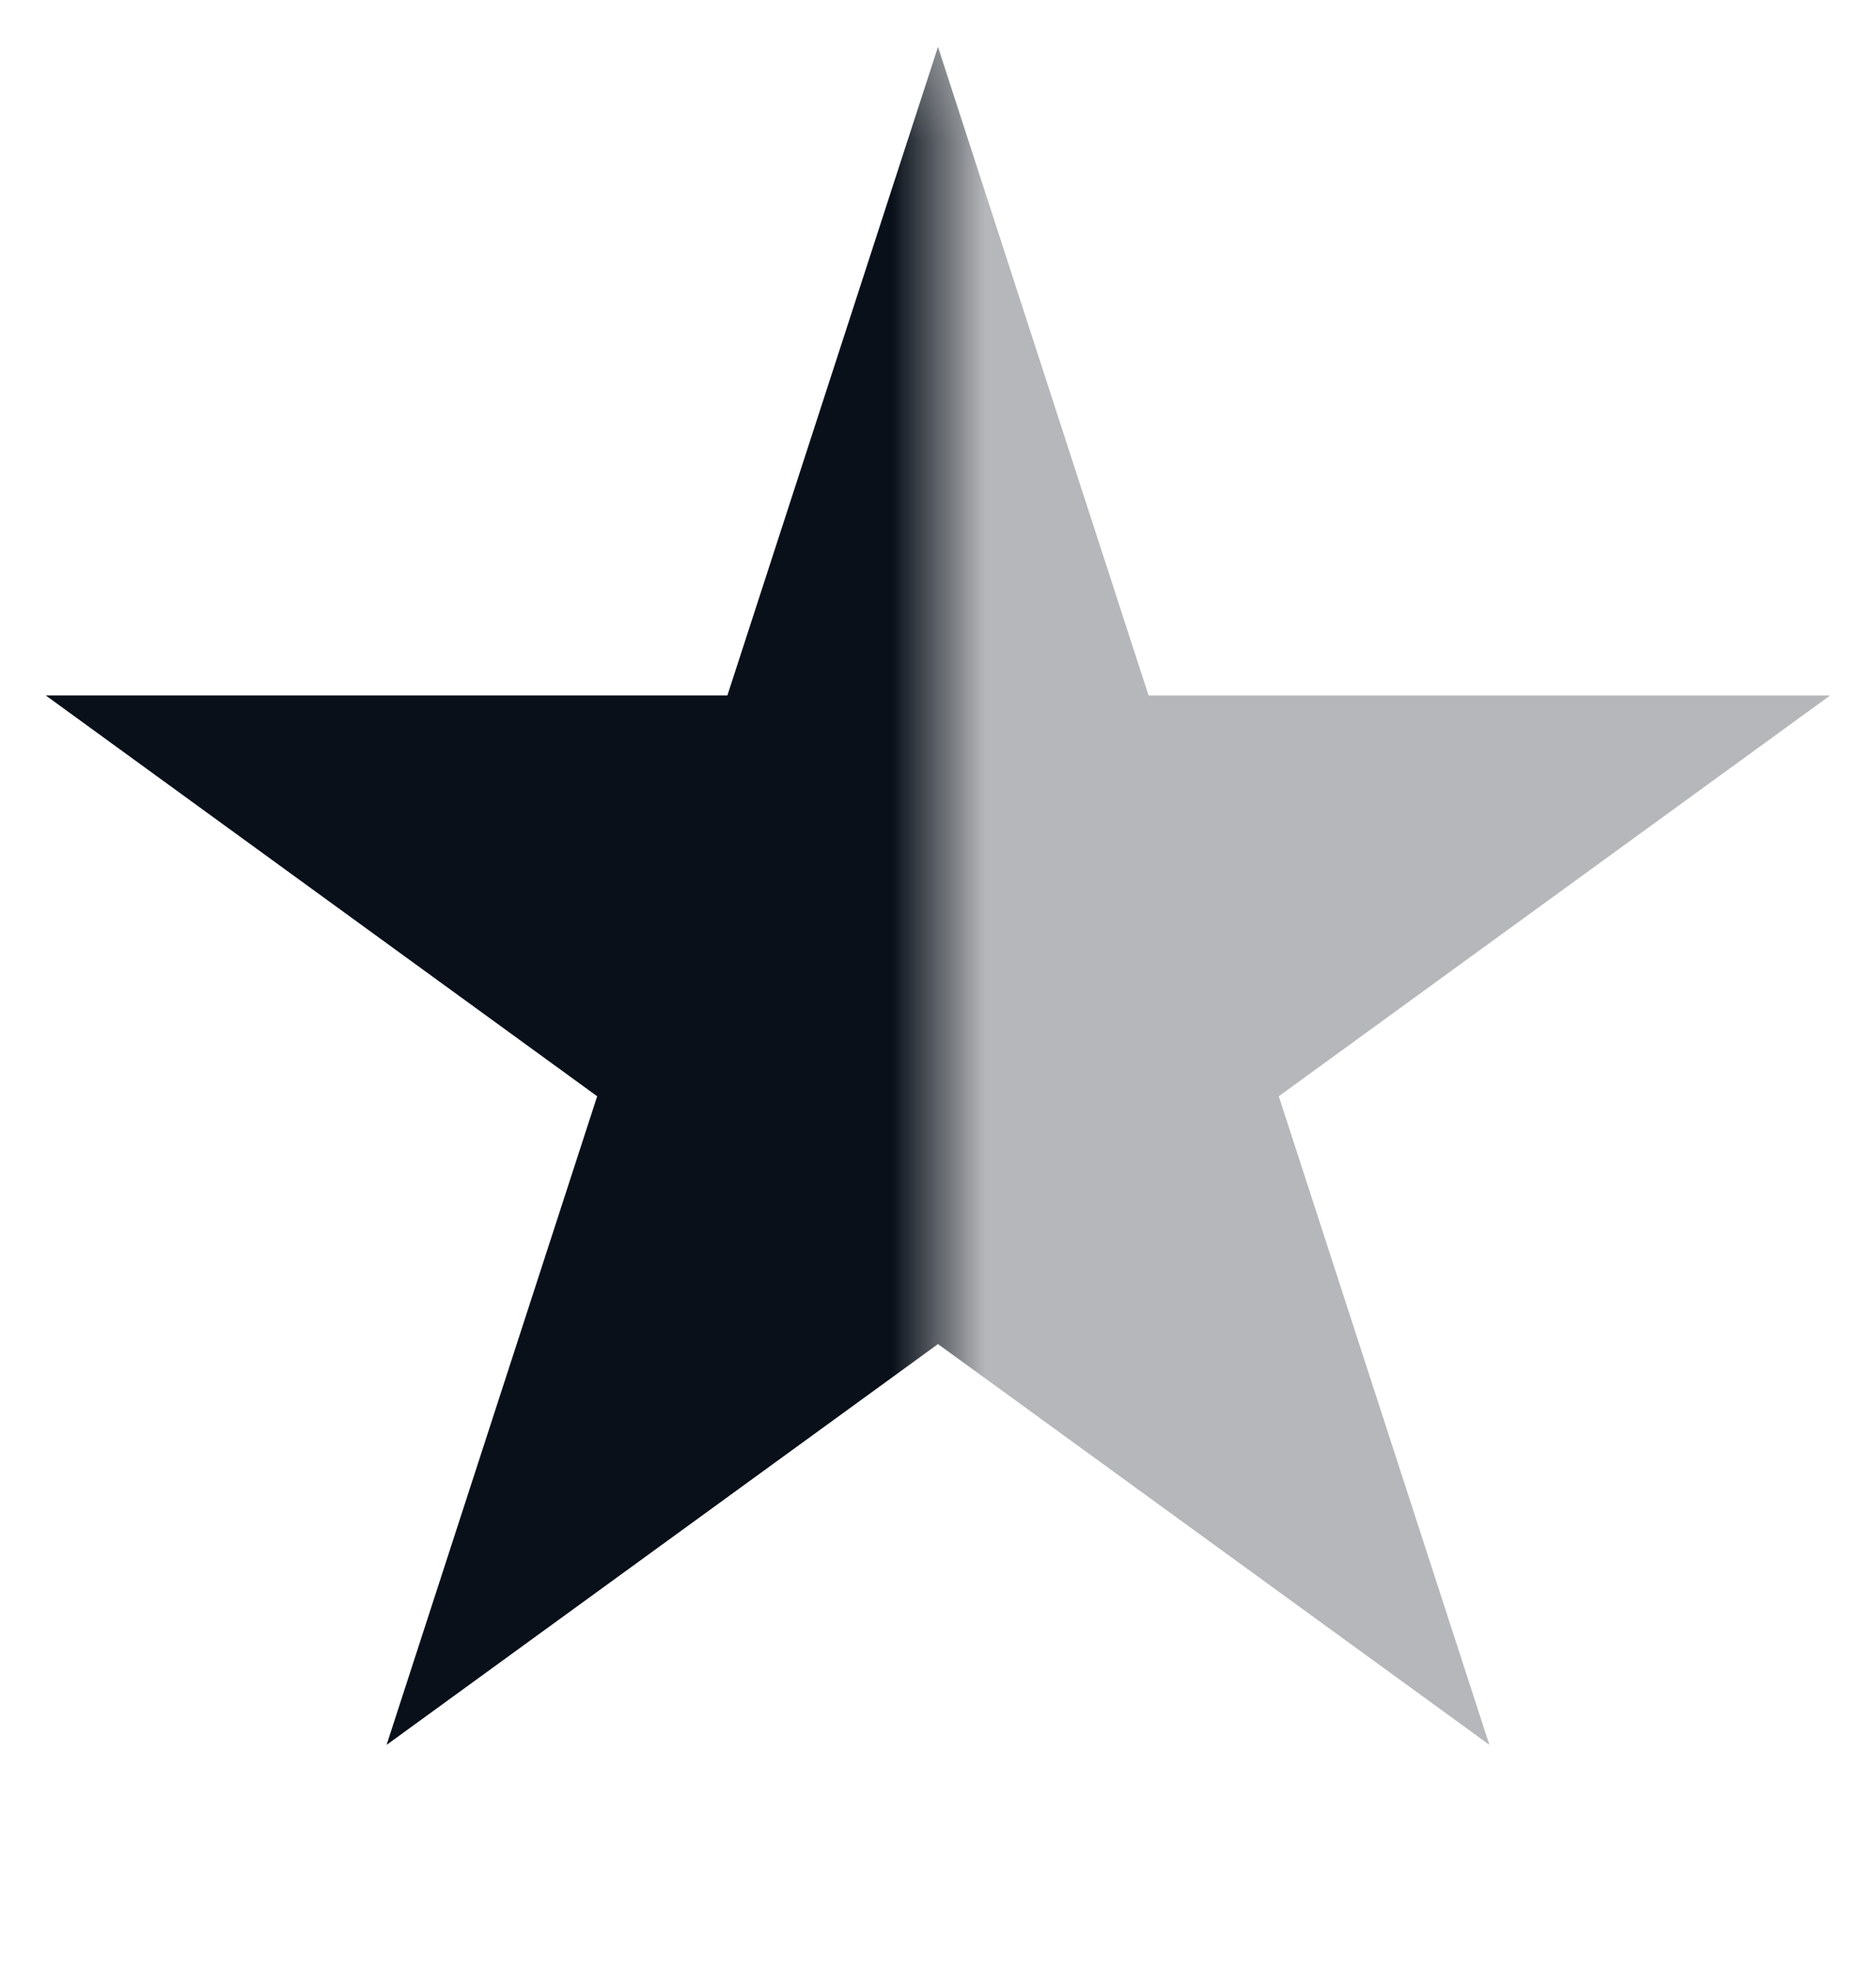 <svg width="20" height="21" viewBox="0 0 20 21" fill="none" xmlns="http://www.w3.org/2000/svg">
<path opacity="0.3" d="M10 0.5L12.245 7.41H19.511L13.633 11.68L15.878 18.59L10 14.32L4.122 18.59L6.367 11.68L0.489 7.41H7.755L10 0.5Z" fill="#091019"/>
<mask id="mask0_1192_28655" style="mask-type:alpha" maskUnits="userSpaceOnUse" x="0" y="0" width="10" height="21">
<rect y="0.5" width="10" height="20" fill="#D9D9D9"/>
</mask>
<g mask="url(#mask0_1192_28655)">
<path d="M10 0.5L12.245 7.41H19.511L13.633 11.68L15.878 18.59L10 14.32L4.122 18.59L6.367 11.68L0.489 7.41H7.755L10 0.5Z" fill="#091019"/>
</g>
</svg>

